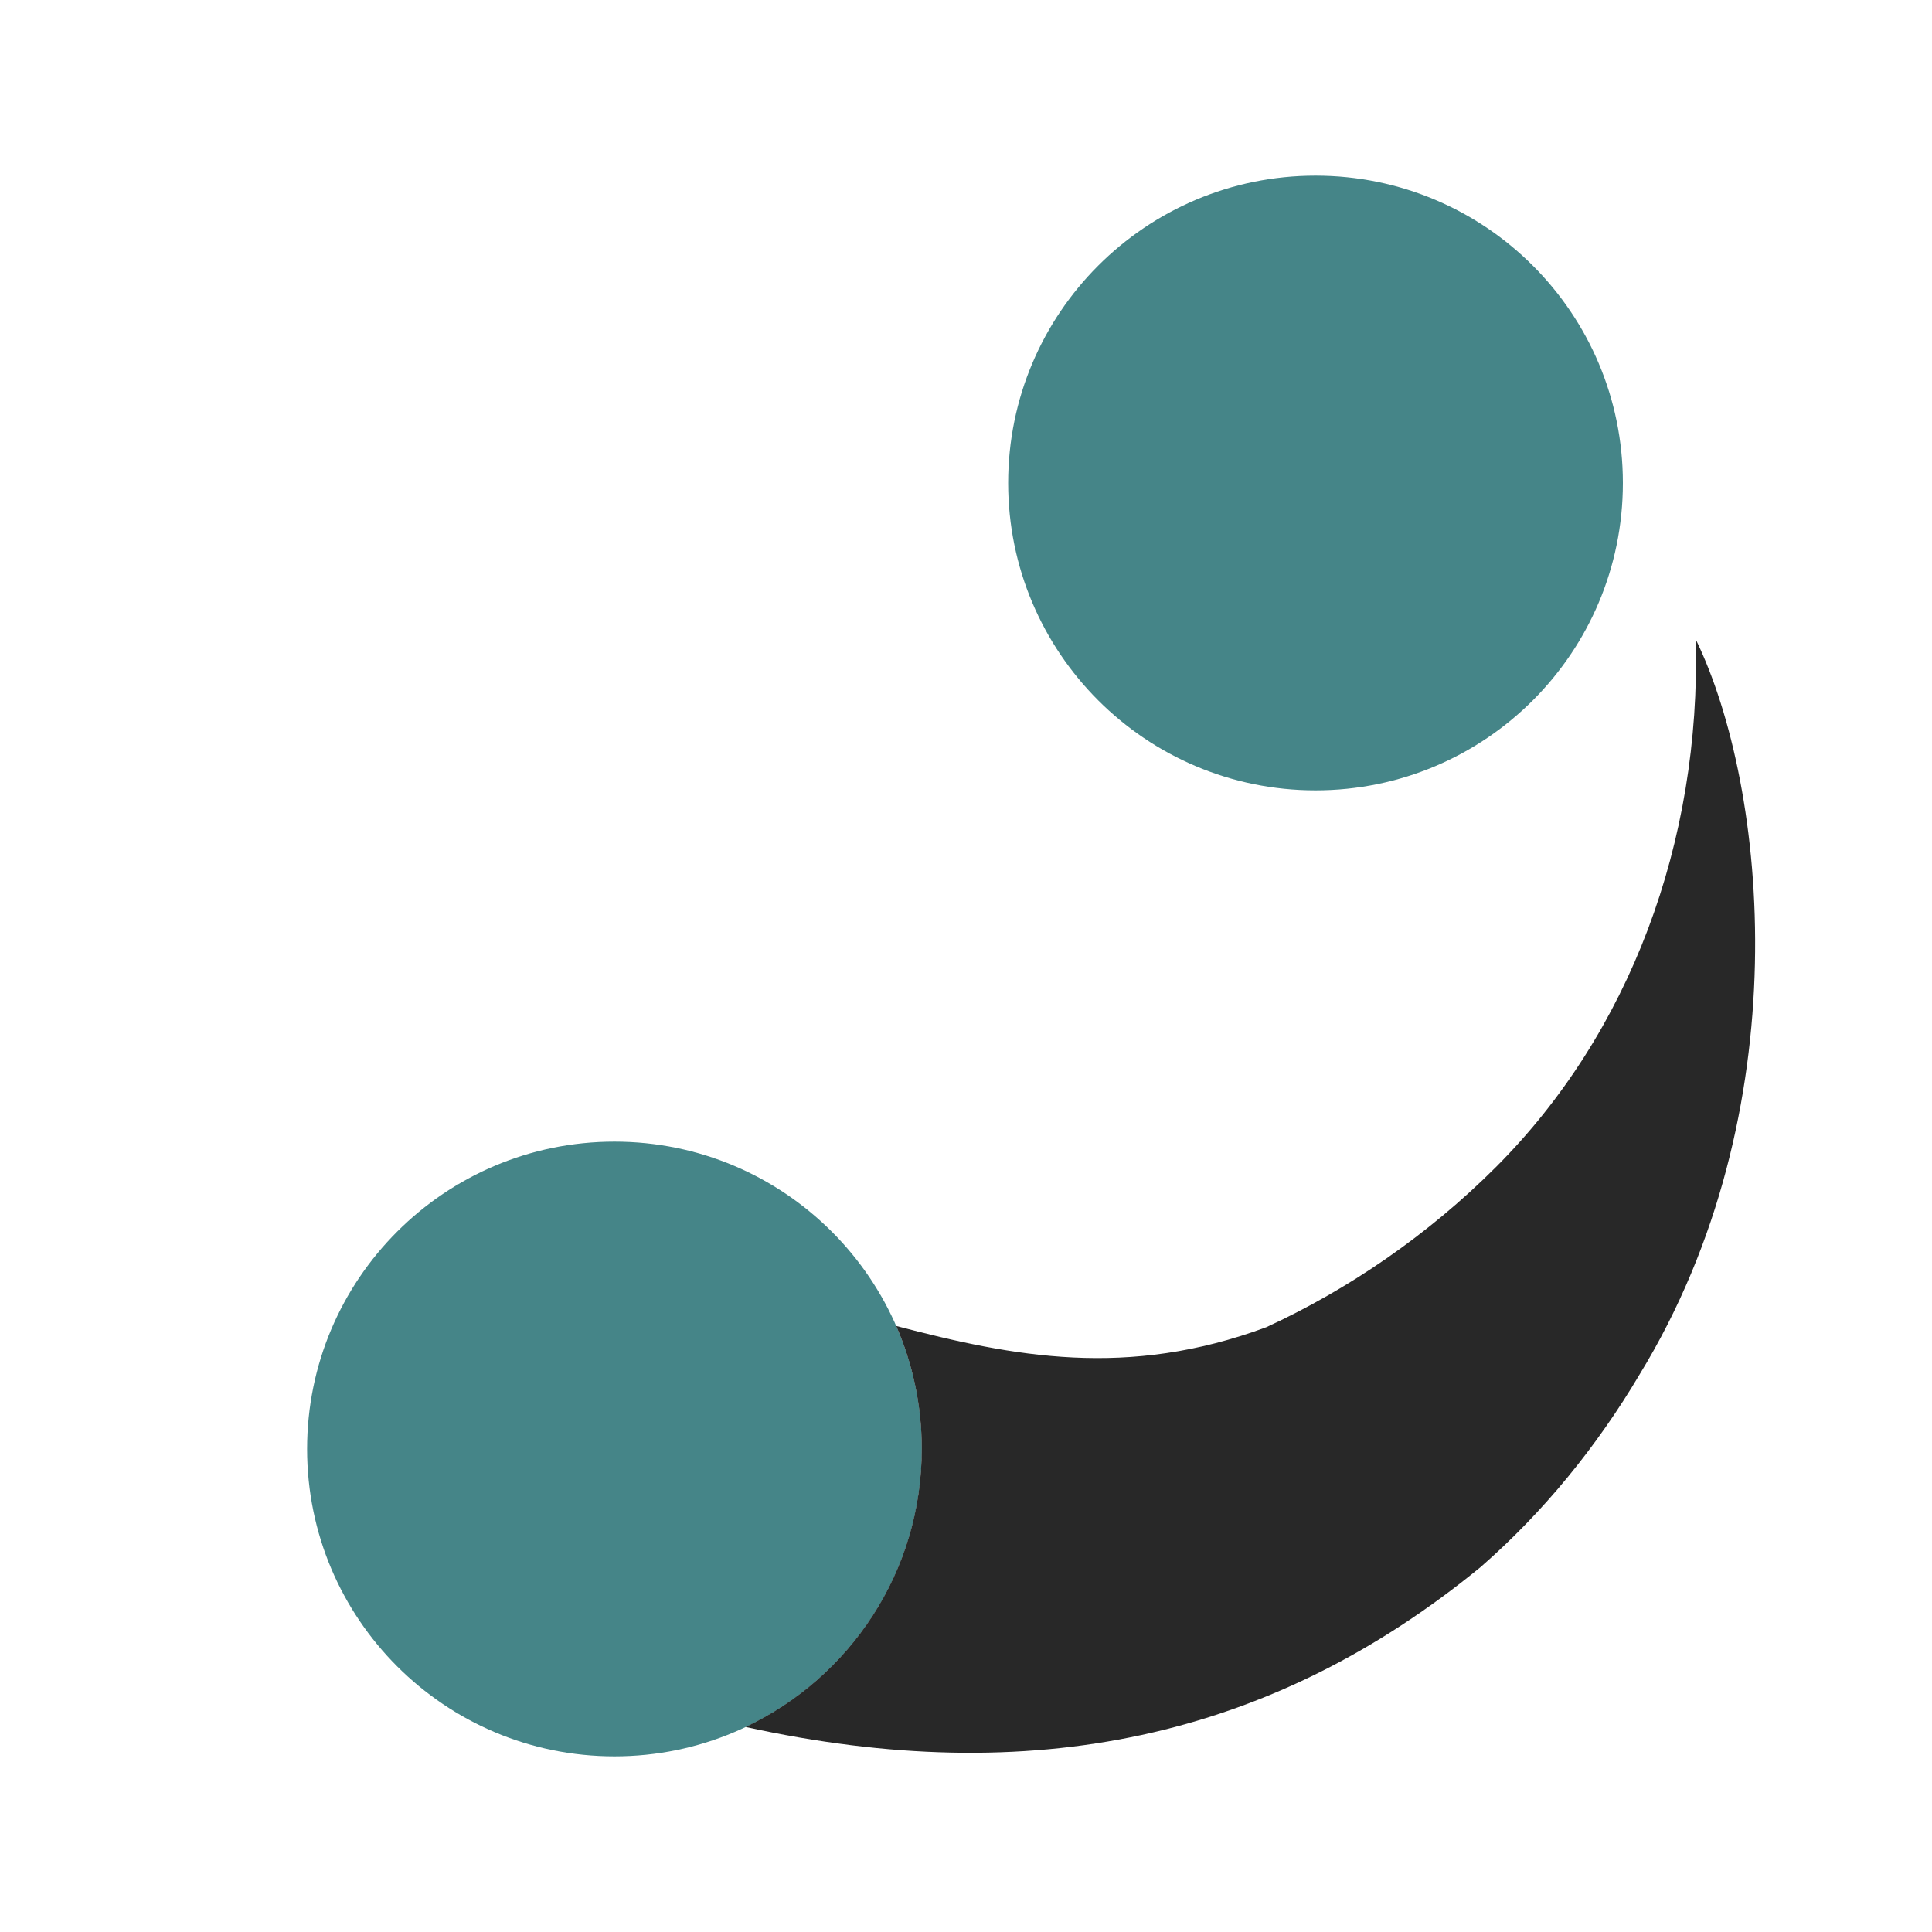 <svg width="22" height="22" version="1.1" xmlns="http://www.w3.org/2000/svg">
  <defs>
    <style id="current-color-scheme" type="text/css">.ColorScheme-Text { color:#282828; } .ColorScheme-Highlight { color:#458588; } .ColorScheme-NeutralText { color:#fe8019; } .ColorScheme-PositiveText { color:#689d6a; } .ColorScheme-NegativeText { color:#fb4934; }</style>
  </defs>
  <path class="ColorScheme-Highlight" d="m6.997 13c-1.933 0-3.5 1.567-3.5 3.5s1.567 3.5 3.5 3.5 3.5-1.567 3.5-3.5-1.567-3.5-3.5-3.5z" fill="currentColor"/>
  <path class="ColorScheme-Highlight" d="m14.98 2c-1.933 0-3.5 1.567-3.5 3.5s1.567 3.5 3.5 3.5 3.5-1.567 3.5-3.5-1.567-3.5-3.5-3.5z" fill="currentColor"/>
  <path class="ColorScheme-Text" d="m19.31 7.281c0.06 2.312-0.754 4.486-2.275 6.008-0.779 0.779-1.682 1.394-2.615 1.824-1.583 0.588-2.877 0.337-4.215-0.014 0.187 0.429 0.291 0.902 0.291 1.4 0 1.399-0.82 2.606-2.006 3.166 3.256 0.715 5.983 0.135 8.369-1.82 0.716-0.624 1.326-1.375 1.812-2.195 1.828-2.989 1.459-6.681 0.639-8.369z" fill="currentColor"/>
</svg>

